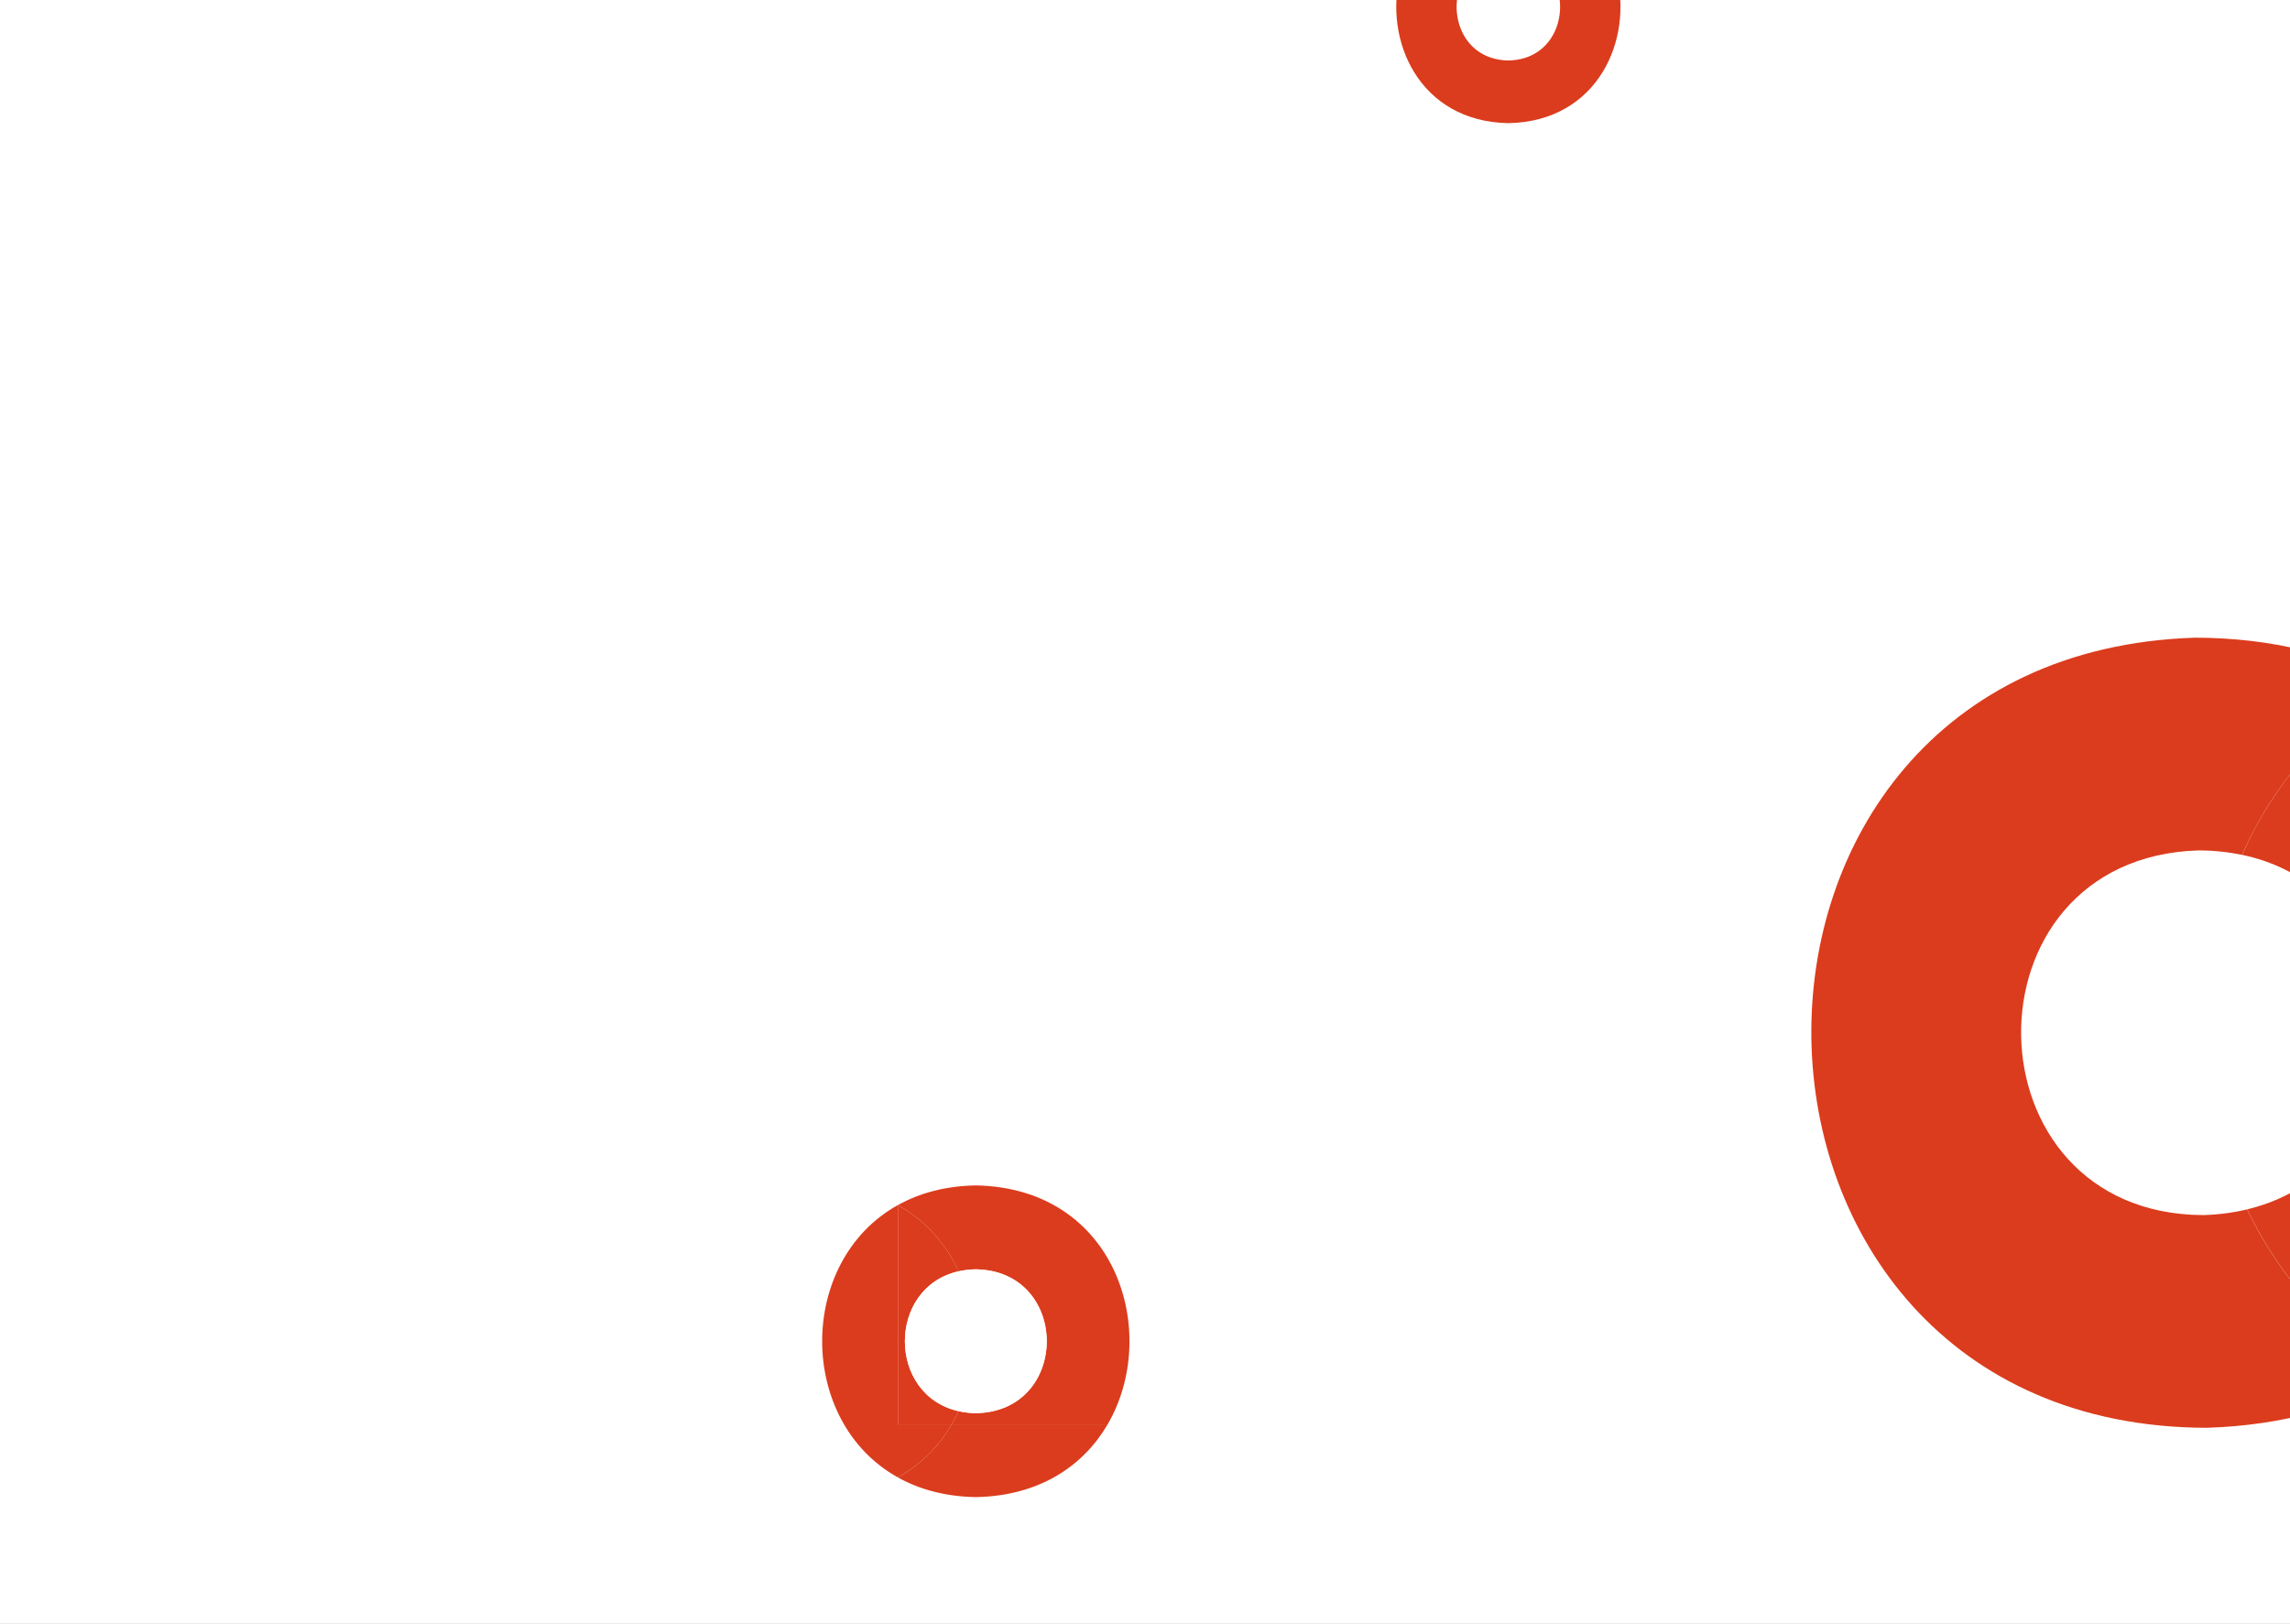 <svg width="1440" height="1021" viewBox="0 0 1440 1021" fill="none" xmlns="http://www.w3.org/2000/svg">
<rect x="0" y="0" width="1440" height="1021" fill="#333333" stroke="none"/>
<g clip-path="url(#clip0)">
<rect width="1440" height="1021" fill="white"/>
<path d="M1166.01 202.889V186.439C1166.23 189.149 1166.35 191.899 1166.35 194.669C1166.35 197.439 1166.23 200.179 1166.01 202.889Z" fill="#08B710"/>
<rect y="-3" width="1440" height="1024" fill="white"/>
<path d="M1439.54 837.614C1431.05 839.656 1421.93 840.894 1412.15 841.216C1261.37 840.83 1258.13 616.647 1408.84 611.888C1418.64 611.92 1427.79 612.901 1436.32 614.685C1405.45 684.59 1406.65 768.659 1439.54 837.614Z" fill="white"/>
<path d="M1439.54 837.614C1406.65 768.642 1405.45 684.574 1436.32 614.685C1550.83 638.689 1553.32 810.331 1439.54 837.614Z" fill="white"/>
<path d="M598.452 895.725H696.484C681.351 921.701 653.727 940.753 613.599 941.446C594.382 941.126 578.061 936.563 564.583 929.065C579.262 920.914 590.565 909.267 598.452 895.725Z" fill="#DB3C1D"/>
<path d="M564.596 757.801V895.725H598.466C590.579 909.267 579.276 920.9 564.596 929.065C501.128 893.791 501.115 793.076 564.596 757.801Z" fill="#DB3C1D"/>
<path d="M602.776 887.414C606.139 888.174 609.742 888.614 613.599 888.681C673.077 887.667 673.064 799.213 613.599 798.212C609.742 798.279 606.139 798.719 602.776 799.48C594.943 782.416 582.198 767.607 564.583 757.828C578.061 750.33 594.382 745.78 613.599 745.447C702.329 746.954 729.966 838.303 696.484 895.752H598.452C600.027 893.03 601.482 890.255 602.776 887.414Z" fill="#DB3C1D"/>
<path d="M602.79 799.466C557.751 809.579 557.764 877.3 602.79 887.413C601.482 890.255 600.041 893.03 598.466 895.738H564.597V757.814C582.199 767.593 594.943 782.389 602.79 799.466Z" fill="#DB3C1D"/>
<path d="M602.79 799.466C606.153 798.705 609.756 798.265 613.613 798.198C673.078 799.199 673.091 887.653 613.613 888.667C609.756 888.6 606.14 888.16 602.79 887.4C615.361 860.023 615.361 826.856 602.79 799.466Z" fill="white"/>
<path d="M602.79 799.466C615.361 826.856 615.361 860.023 602.79 887.413C557.751 877.287 557.751 809.579 602.79 799.466Z" fill="white"/>
<path d="M948.478 38.041C979.819 37.498 988.517 2.912 974.594 -16.554H1016.33C1027.24 25.06 1004.63 76.466 948.49 77.446C892.352 76.478 869.744 25.06 880.653 -16.554H922.387C908.44 2.912 917.138 37.498 948.478 38.041Z" fill="#DB3C1D"/>
<path d="M1380.41 401C1429.09 401.129 1470.67 412.013 1505.12 430.502C1460.82 455.953 1429.09 494.008 1409.82 537.578C1401.28 535.793 1392.12 534.796 1382.34 534.78C1231.62 539.523 1234.87 763.722 1385.65 764.108C1395.43 763.803 1404.55 762.549 1413.04 760.507C1433.54 803.514 1466.35 840.637 1511.38 864.785C1477.49 884.255 1436.24 896.345 1387.6 897.872C1060.9 897.052 1053.84 411.29 1380.41 401Z" fill="#DB3C1D"/>
<path d="M1413.08 760.491C1526.86 733.192 1524.36 561.566 1409.86 537.562C1429.11 493.992 1460.84 455.937 1505.16 430.487C1533.22 445.551 1556.53 465.648 1575.07 489.073L1579.62 804.206C1561.75 828.145 1539.03 848.917 1511.42 864.785C1466.39 840.621 1433.58 803.498 1413.08 760.491Z" fill="#DB3C1D"/>
</g>
<defs>
<clipPath id="clip0">
<rect width="1440" height="1021" fill="white"/>
</clipPath>
</defs>
</svg>
